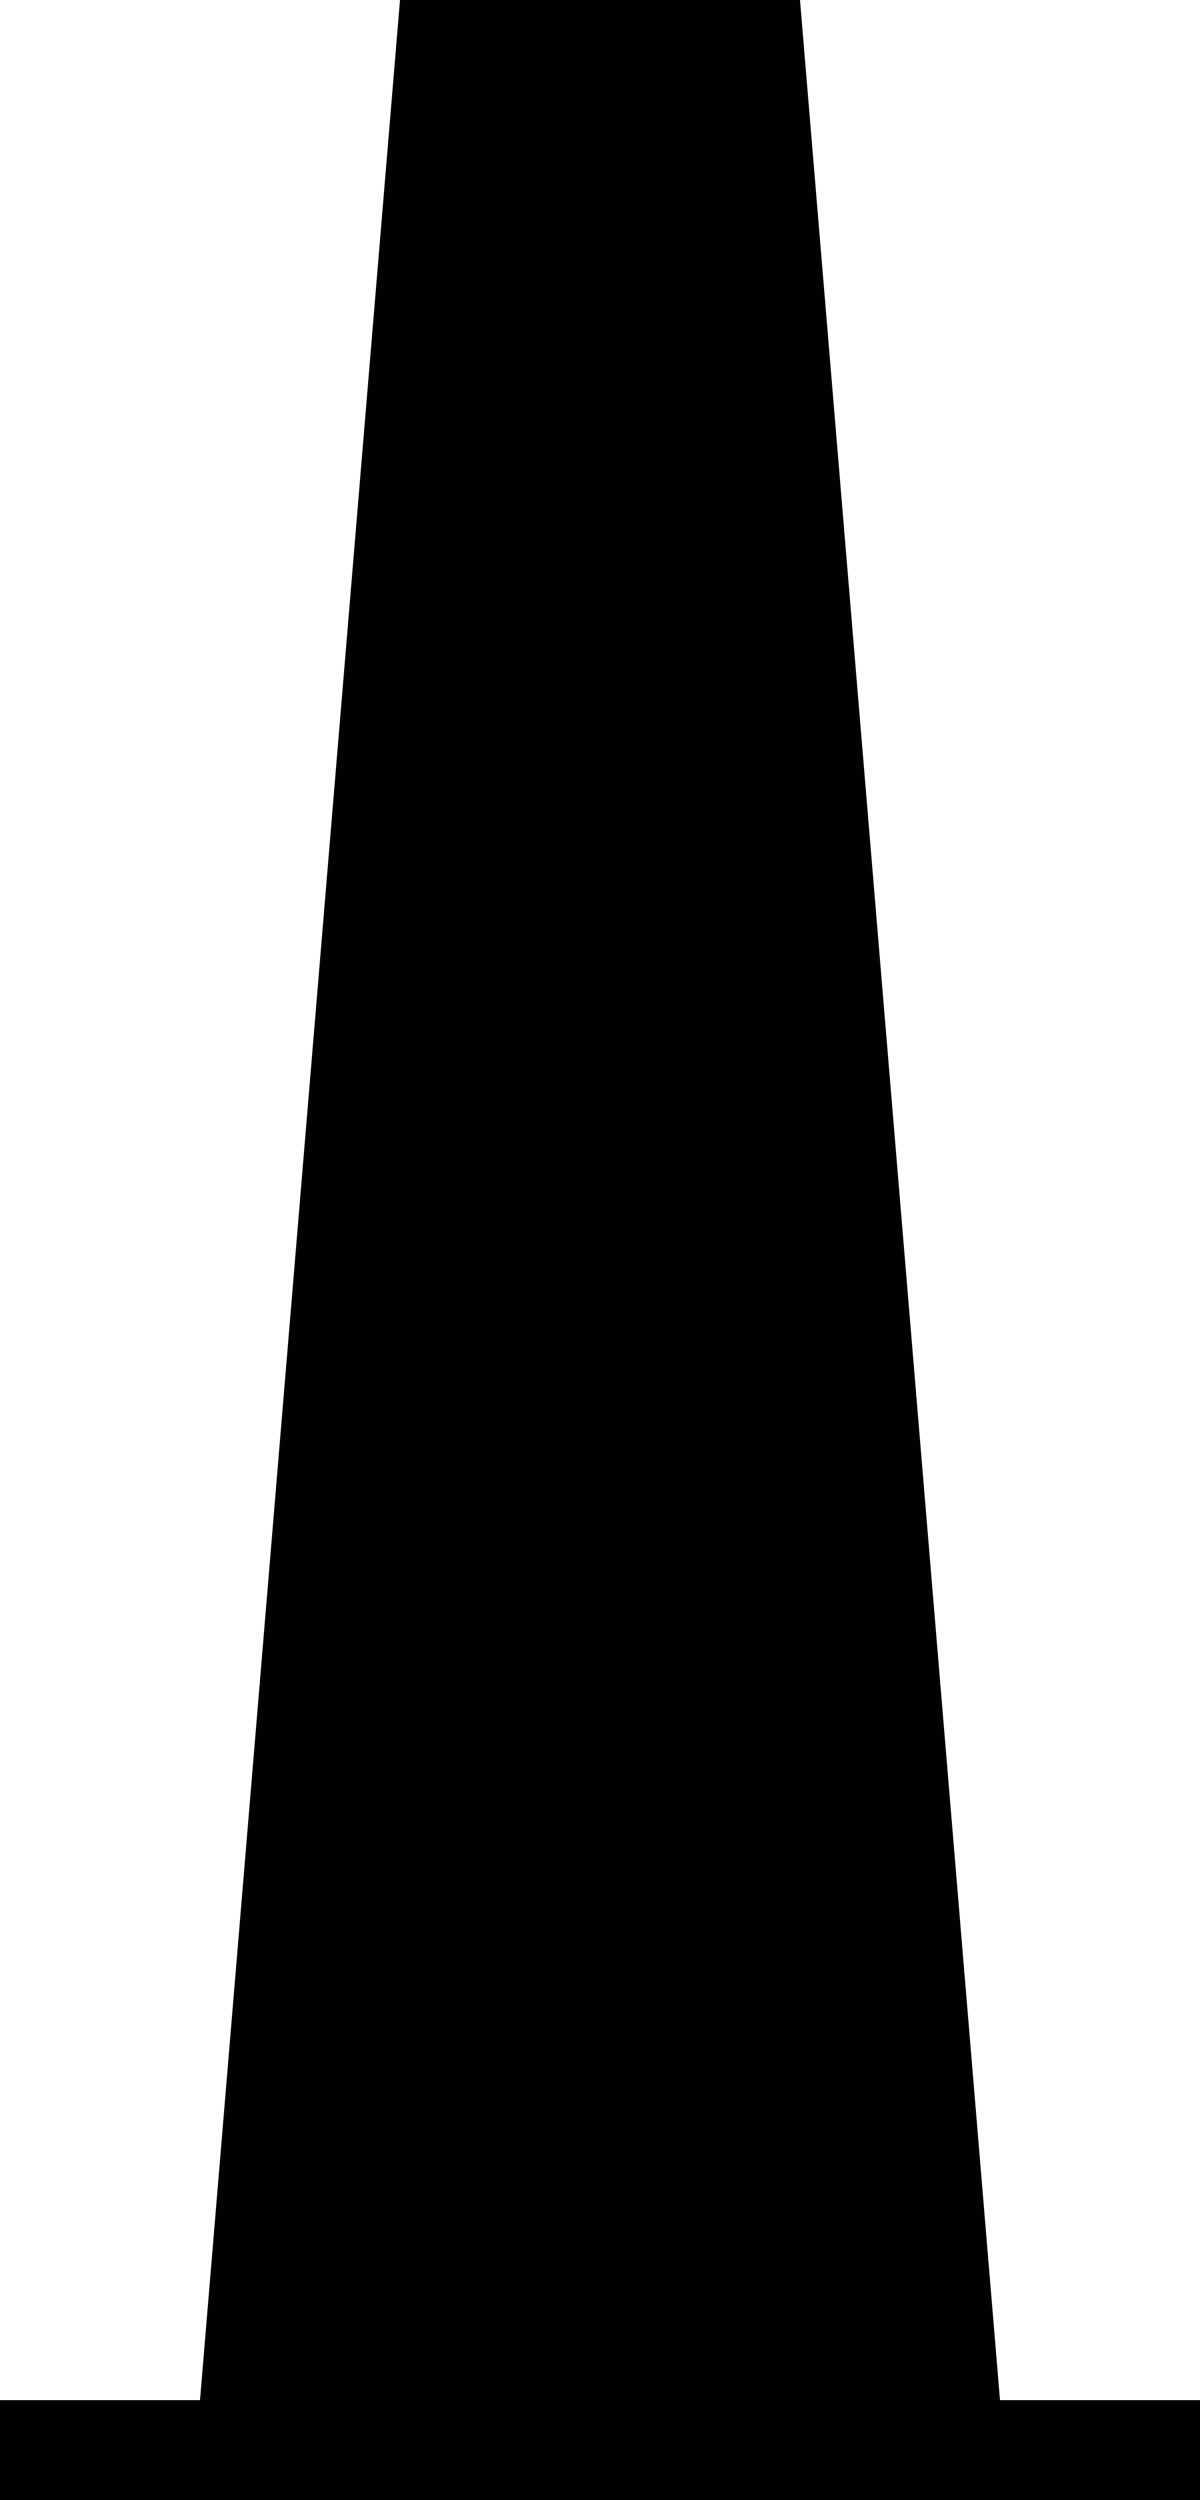 ﻿<?xml version="1.0" encoding="UTF-8"?>
<svg viewBox="-15 -61.25 30 62.5" xmlns="http://www.w3.org/2000/svg" xmlns:xlink="http://www.w3.org/1999/xlink" xmlns:gmsvgsym="http://www.intergraph.com/GeoMedia/svgsym">
  <!-- Creator: SVG Document for Symbols-->
  <path id="LineString2d_1167" style=" stroke-width: 0;stroke: #000000; fill: none; " d="M -15 1.25 L -15 -1.25 L -10 -1.25 L -5 -61.25 L 5 -61.25 L 10 -1.25 L 15 -1.25 L 15 1.25 L -15 1.25 " xmlns="http://www.w3.org/2000/svg" />
  <g id="ComplexString2d_1168" style=" fill-rule: evenodd; stroke-width: 0;stroke: #000000; fill: #000000; " xmlns="http://www.w3.org/2000/svg">
    <path d="M -15 1.25 L -15 -1.25 L -10 -1.25 L -5 -61.25 L 5 -61.25 L 10 -1.25 L 15 -1.25 L 15 1.25 L -15 1.25 " />
  </g>
</svg>
